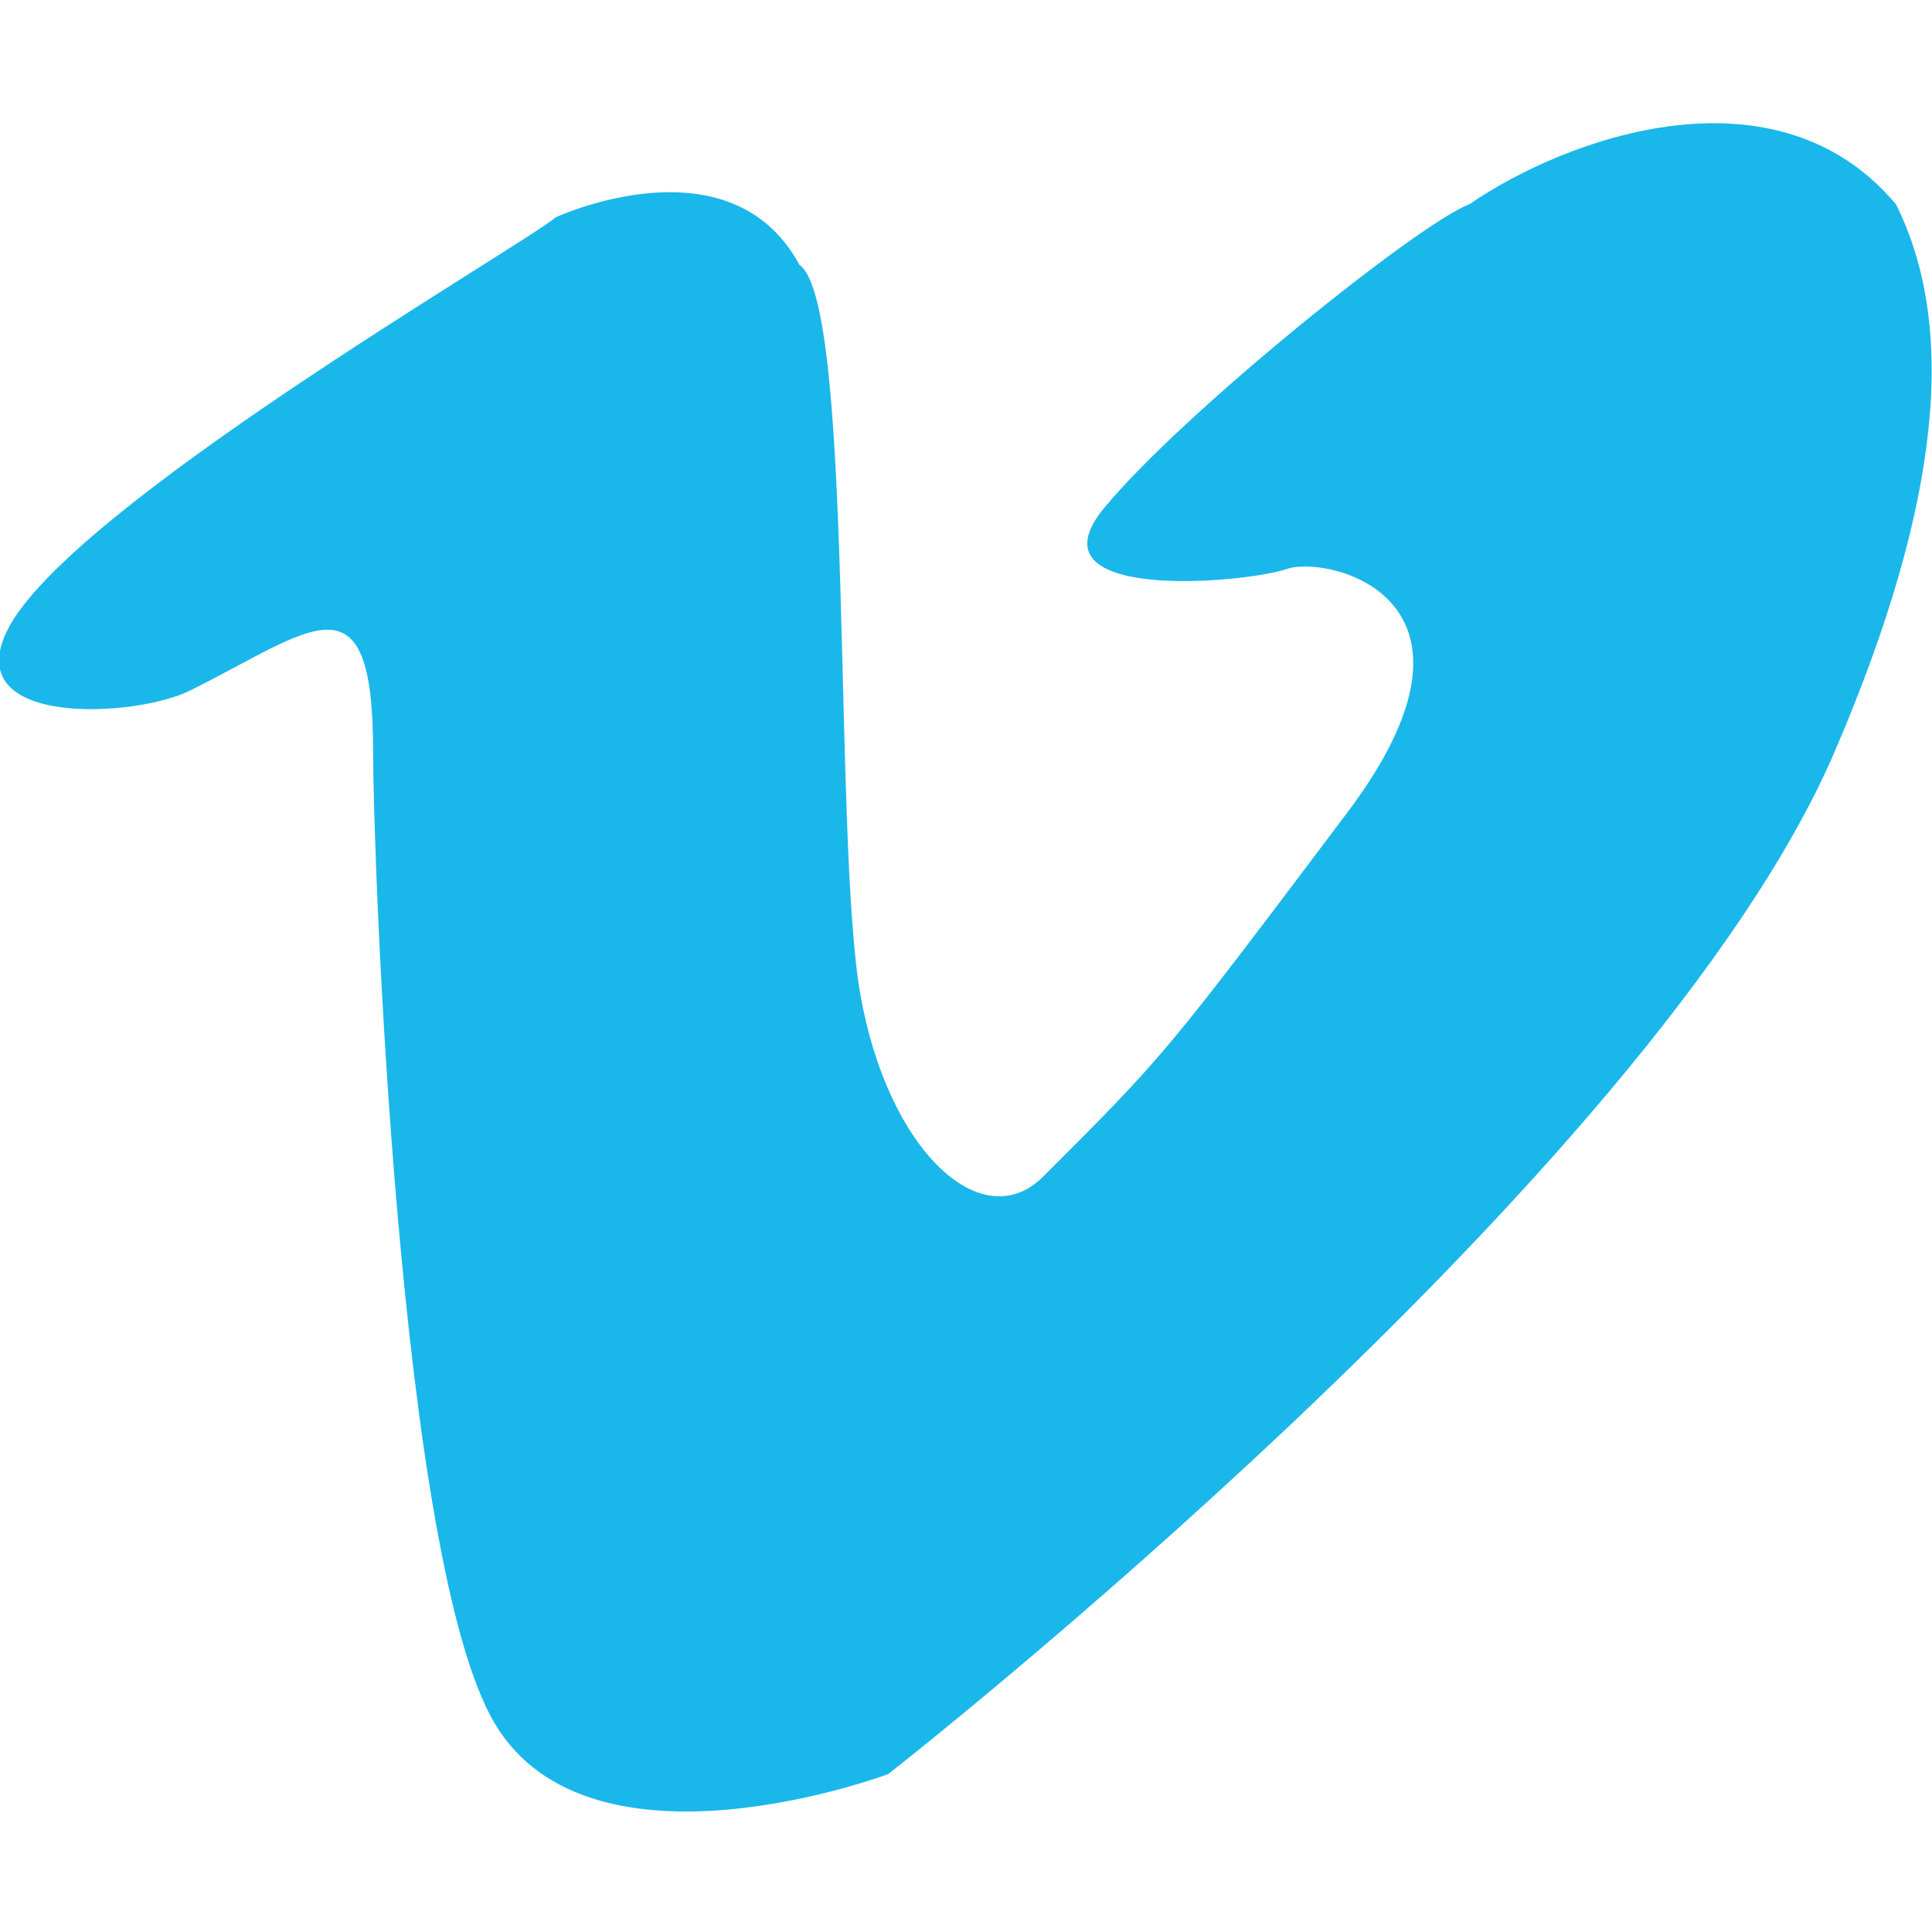 <?xml version="1.0" encoding="iso-8859-1"?>
<!-- Generator: Adobe Illustrator 16.0.0, SVG Export Plug-In . SVG Version: 6.00 Build 0)  -->
<!DOCTYPE svg PUBLIC "-//W3C//DTD SVG 1.1//EN" "http://www.w3.org/Graphics/SVG/1.1/DTD/svg11.dtd">

<svg version="1.1" xmlns="http://www.w3.org/2000/svg" xmlns:xlink="http://www.w3.org/1999/xlink" x="0px" y="0px" width="16px" height="16px" viewBox="0 0 16 16" style="enable-background:new 0 0 16 16; fill: #1ab7ea;" xml:space="preserve">
<g id="_x31_0-logo_-_Vimeo" style="enable-background:new;">
	<path d="M15.701,1.691c-0.994-1.182-2.729-0.552-3.531,0c-0.42,0.157-2.377,1.729-3.027,2.517c-0.649,0.787,1.17,0.622,1.514,0.504
		s1.834,0.243,0.504,2.013C9.646,8.738,9.646,8.738,8.638,9.745c-0.504,0.503-1.284-0.21-1.513-1.51
		c-0.229-1.3-0.046-5.726-0.504-6.041C6.047,1.132,4.606,1.798,4.606,1.798c-0.344,0.276-4.039,2.41-4.543,3.417
		c-0.408,0.814,1.062,0.729,1.513,0.503C2.585,5.215,3.09,4.712,3.09,6.222c0,0.869,0.207,6.715,1.009,8.054
		s3.257,0.416,3.257,0.416s6.328-4.946,7.839-8.47C16.084,4.152,16.205,2.698,15.701,1.691z"/>
</g>
</svg>
